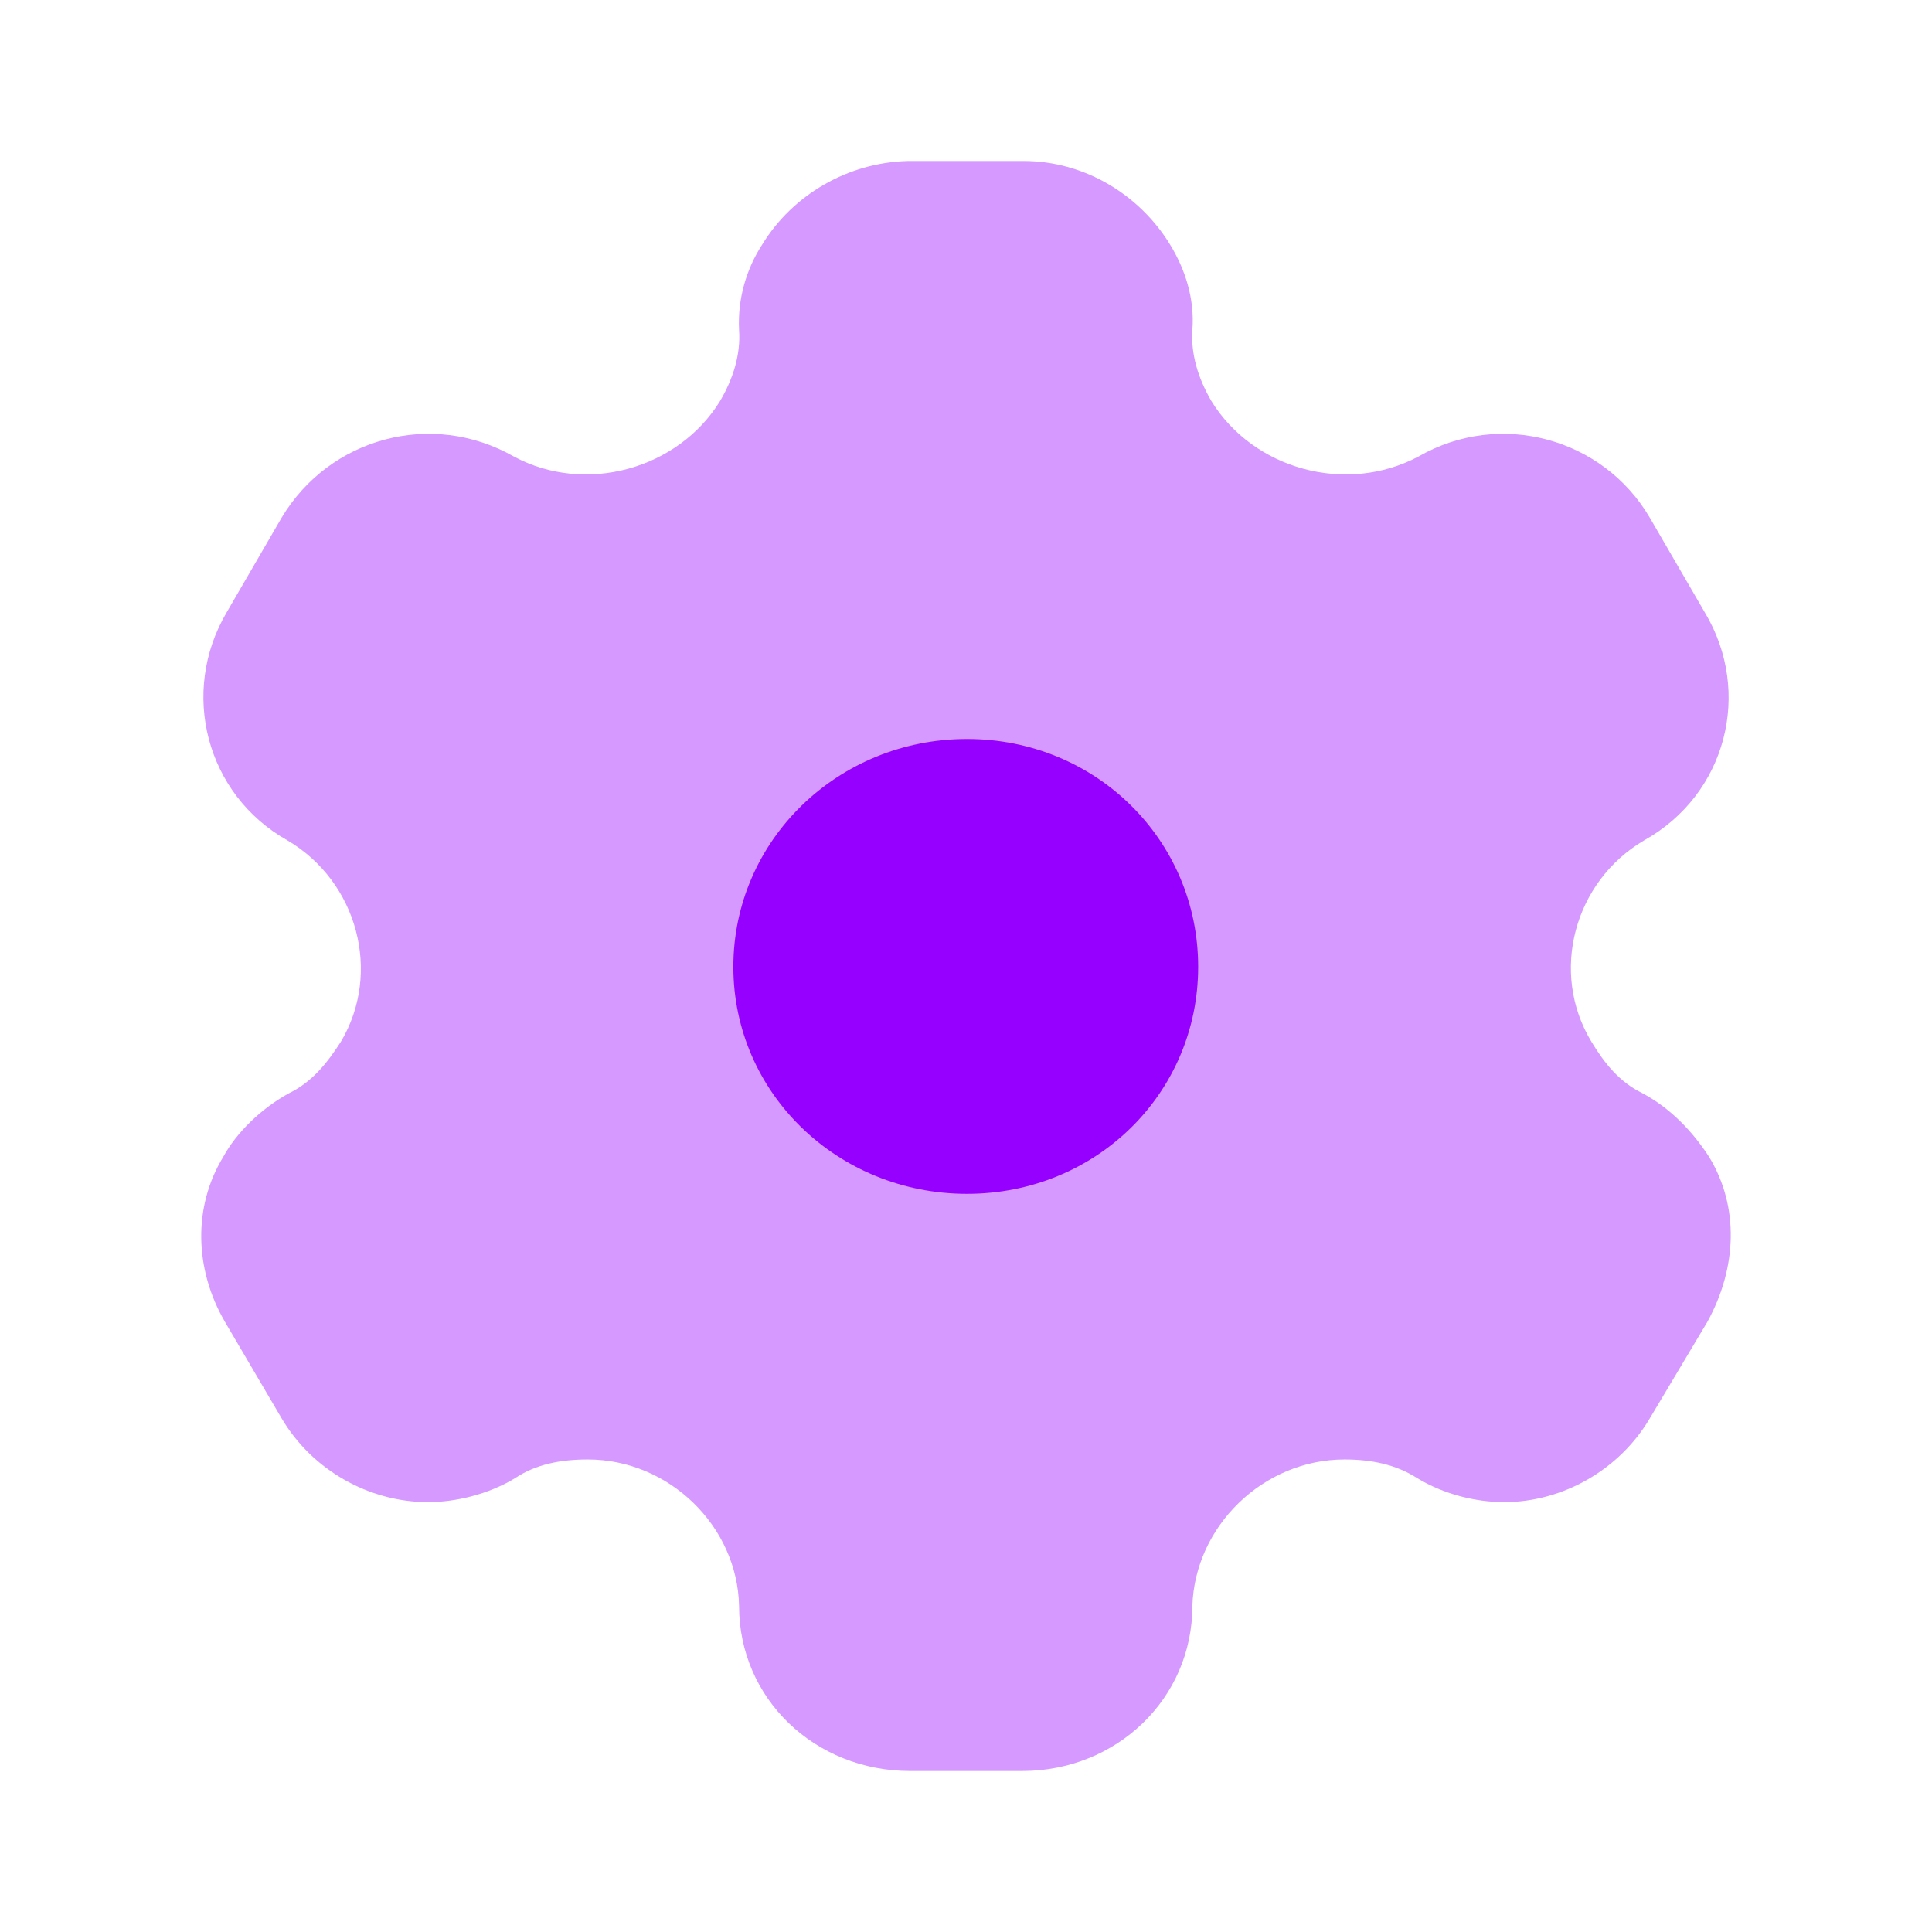 <?xml version="1.0" encoding="UTF-8"?>
<svg width="24px"  height="24px"  viewBox="0 0 24 24" version="1.1" xmlns="http://www.w3.org/2000/svg" xmlns:xlink="http://www.w3.org/1999/xlink">
    <title>Iconly/Bulk/Setting</title>
    <g id="Iconly/Bulk/Setting" stroke="none" stroke-width="1" fill="#9600ff"  fill-rule="evenodd">
        <g id="Setting" transform="translate(2.5, 2)" fill="#9600ff"  fill-rule="nonzero">
            <path d="M9.512,12.83 C7.908,12.83 6.61,11.58 6.61,10.01 C6.61,8.44 7.908,7.18 9.512,7.18 C11.117,7.18 12.384,8.44 12.384,10.01 C12.384,11.58 11.117,12.83 9.512,12.83" id="Path"></path>
            <path d="M18.73,12.37 C18.536,12.07 18.26,11.77 17.902,11.58 C17.616,11.44 17.432,11.21 17.269,10.94 C16.748,10.08 17.054,8.95 17.923,8.44 C18.945,7.87 19.272,6.6 18.679,5.61 L17.994,4.43 C17.412,3.44 16.134,3.09 15.123,3.67 C14.223,4.15 13.068,3.83 12.547,2.98 C12.384,2.7 12.292,2.4 12.312,2.1 C12.343,1.71 12.22,1.34 12.036,1.04 C11.658,0.42 10.973,0 10.217,0 L8.776,0 C8.03,0.02 7.346,0.42 6.967,1.04 C6.773,1.34 6.661,1.71 6.681,2.1 C6.702,2.4 6.61,2.7 6.446,2.98 C5.925,3.83 4.77,4.15 3.881,3.67 C2.859,3.09 1.592,3.44 0.999,4.43 L0.314,5.61 C-0.268,6.6 0.059,7.87 1.071,8.44 C1.939,8.95 2.246,10.08 1.735,10.94 C1.561,11.21 1.377,11.44 1.091,11.58 C0.744,11.77 0.437,12.07 0.274,12.37 C-0.105,12.99 -0.084,13.77 0.294,14.42 L0.999,15.62 C1.377,16.26 2.082,16.66 2.818,16.66 C3.166,16.66 3.575,16.56 3.902,16.36 C4.157,16.19 4.464,16.13 4.801,16.13 C5.813,16.13 6.661,16.96 6.681,17.95 C6.681,19.1 7.621,20 8.807,20 L10.197,20 C11.372,20 12.312,19.1 12.312,17.95 C12.343,16.96 13.191,16.13 14.203,16.13 C14.53,16.13 14.836,16.19 15.102,16.36 C15.429,16.56 15.828,16.66 16.185,16.66 C16.911,16.66 17.616,16.26 17.994,15.62 L18.71,14.42 C19.078,13.75 19.108,12.99 18.73,12.37" id="Path" opacity="0.4"></path>
        </g>
    </g>
</svg>
